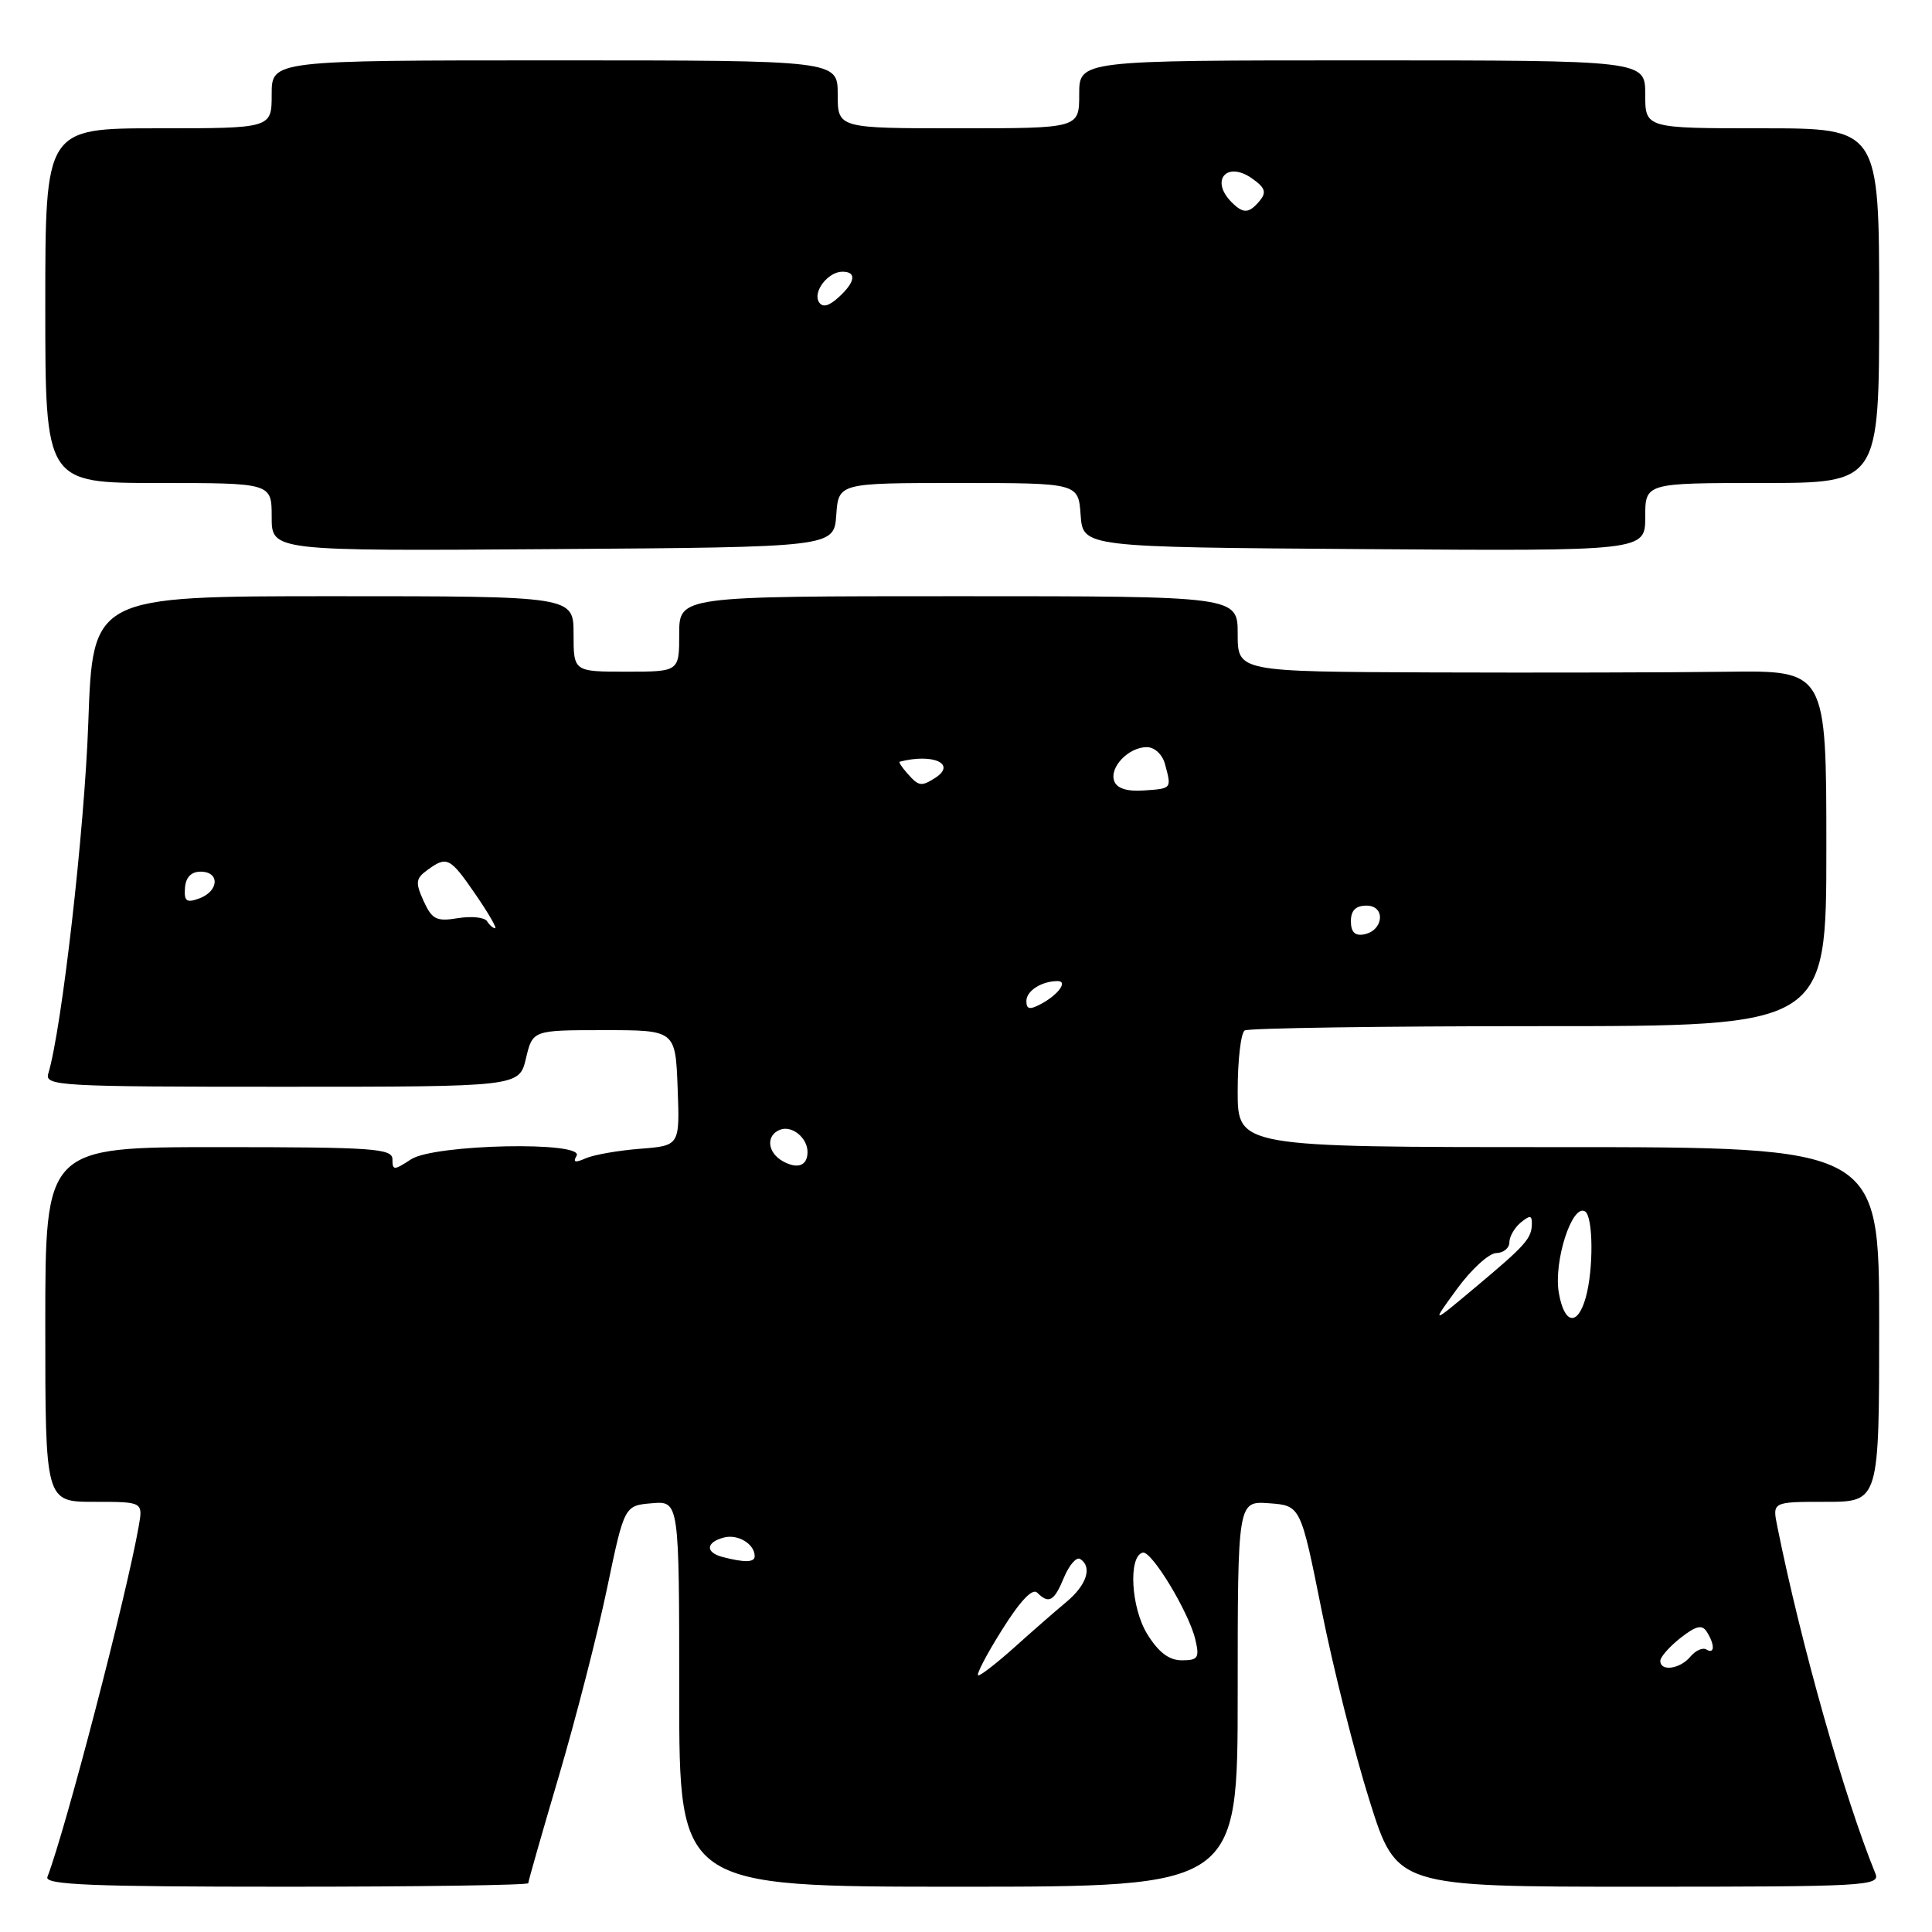 <?xml version="1.0" encoding="UTF-8" standalone="no"?>
<!DOCTYPE svg PUBLIC "-//W3C//DTD SVG 1.1//EN" "http://www.w3.org/Graphics/SVG/1.1/DTD/svg11.dtd" >
<svg xmlns="http://www.w3.org/2000/svg" xmlns:xlink="http://www.w3.org/1999/xlink" version="1.1" viewBox="0 0 256 256">
 <g >
 <path fill="currentColor"
d=" M 70.00 249.53 C 70.00 249.27 71.83 242.86 74.07 235.28 C 76.30 227.70 79.17 216.55 80.43 210.50 C 82.73 199.50 82.73 199.50 86.36 199.19 C 90.00 198.88 90.00 198.88 90.00 224.44 C 90.00 250.00 90.00 250.00 127.00 250.00 C 164.00 250.00 164.00 250.00 164.00 224.44 C 164.00 198.89 164.00 198.89 168.17 199.19 C 172.34 199.50 172.34 199.50 175.13 213.41 C 176.66 221.06 179.52 232.43 181.49 238.66 C 185.06 250.00 185.06 250.00 217.14 250.00 C 247.29 250.00 249.17 249.90 248.50 248.25 C 244.39 238.18 238.65 217.90 235.50 202.25 C 234.84 199.00 234.84 199.00 241.92 199.00 C 249.00 199.00 249.00 199.00 249.00 175.50 C 249.00 152.00 249.00 152.00 206.50 152.00 C 164.00 152.00 164.00 152.00 164.00 144.56 C 164.00 140.47 164.42 136.86 164.93 136.54 C 165.44 136.23 182.99 135.97 203.93 135.97 C 242.00 135.98 242.00 135.98 242.00 112.41 C 242.00 88.83 242.00 88.83 228.75 89.01 C 221.46 89.11 203.91 89.15 189.75 89.10 C 164.00 89.00 164.00 89.00 164.00 84.00 C 164.00 79.00 164.00 79.00 127.00 79.00 C 90.00 79.00 90.00 79.00 90.00 84.00 C 90.00 89.00 90.00 89.00 83.00 89.00 C 76.00 89.00 76.00 89.00 76.00 84.00 C 76.00 79.00 76.00 79.00 44.15 79.00 C 12.29 79.00 12.29 79.00 11.70 95.75 C 11.20 109.97 8.19 136.32 6.40 142.25 C 5.90 143.89 7.83 144.00 37.33 144.00 C 68.80 144.00 68.80 144.00 69.69 140.25 C 70.58 136.50 70.58 136.50 80.04 136.50 C 89.50 136.50 89.50 136.50 89.79 144.16 C 90.08 151.81 90.08 151.81 84.79 152.22 C 81.88 152.45 78.64 153.02 77.59 153.49 C 76.22 154.10 75.88 154.01 76.39 153.17 C 77.62 151.19 57.54 151.60 54.46 153.62 C 52.20 155.10 52.00 155.10 52.00 153.62 C 52.00 152.18 49.51 152.00 29.00 152.00 C 6.00 152.00 6.00 152.00 6.00 175.50 C 6.00 199.00 6.00 199.00 12.47 199.00 C 18.95 199.00 18.95 199.00 18.38 202.25 C 16.73 211.59 8.71 242.37 6.28 248.71 C 5.88 249.75 12.10 250.00 37.89 250.00 C 55.55 250.00 70.00 249.79 70.00 249.53 Z  M 110.81 68.25 C 111.11 64.00 111.11 64.00 127.00 64.00 C 142.89 64.00 142.89 64.00 143.19 68.25 C 143.50 72.50 143.50 72.50 180.75 72.76 C 218.00 73.02 218.00 73.02 218.00 68.51 C 218.00 64.00 218.00 64.00 233.50 64.00 C 249.00 64.00 249.00 64.00 249.00 40.50 C 249.00 17.00 249.00 17.00 233.50 17.00 C 218.00 17.00 218.00 17.00 218.00 12.50 C 218.00 8.00 218.00 8.00 180.50 8.00 C 143.00 8.00 143.00 8.00 143.00 12.50 C 143.00 17.00 143.00 17.00 127.00 17.00 C 111.00 17.00 111.00 17.00 111.00 12.50 C 111.00 8.00 111.00 8.00 73.50 8.00 C 36.00 8.00 36.00 8.00 36.00 12.50 C 36.00 17.00 36.00 17.00 21.00 17.00 C 6.00 17.00 6.00 17.00 6.00 40.50 C 6.00 64.00 6.00 64.00 21.00 64.00 C 36.00 64.00 36.00 64.00 36.00 68.51 C 36.00 73.02 36.00 73.02 73.25 72.76 C 110.50 72.50 110.50 72.50 110.81 68.25 Z  M 132.73 216.03 C 135.14 212.17 136.80 210.40 137.43 211.03 C 138.98 212.58 139.68 212.19 140.99 209.01 C 141.68 207.37 142.63 206.27 143.12 206.57 C 144.77 207.60 144.01 210.01 141.31 212.26 C 139.83 213.49 136.74 216.19 134.45 218.25 C 132.15 220.31 129.99 222.00 129.63 222.00 C 129.28 222.00 130.67 219.31 132.73 216.03 Z  M 220.00 220.07 C 220.00 219.56 221.20 218.20 222.67 217.04 C 224.74 215.42 225.53 215.23 226.16 216.22 C 227.24 217.93 227.22 219.25 226.11 218.57 C 225.63 218.27 224.67 218.69 223.99 219.51 C 222.62 221.16 220.00 221.53 220.00 220.07 Z  M 152.02 216.53 C 149.86 213.04 149.48 206.21 151.42 205.73 C 152.58 205.44 157.54 213.63 158.39 217.25 C 158.96 219.67 158.75 220.00 156.60 220.00 C 154.90 220.00 153.52 218.95 152.02 216.53 Z  M 95.75 206.31 C 93.44 205.71 93.52 204.36 95.92 203.73 C 97.78 203.24 100.00 204.59 100.00 206.20 C 100.00 207.04 98.67 207.07 95.75 206.31 Z  M 193.06 170.79 C 194.95 168.20 197.29 166.06 198.25 166.04 C 199.21 166.02 200.00 165.38 200.00 164.62 C 200.00 163.86 200.68 162.68 201.50 162.00 C 202.71 161.00 203.00 161.02 202.98 162.13 C 202.96 164.09 202.20 164.96 195.56 170.52 C 189.62 175.50 189.62 175.50 193.06 170.79 Z  M 206.55 171.29 C 205.84 167.12 208.32 159.46 210.03 160.52 C 211.11 161.19 211.17 168.18 210.12 171.93 C 209.04 175.79 207.26 175.47 206.55 171.29 Z  M 103.73 153.87 C 101.66 152.71 101.46 150.42 103.38 149.69 C 104.94 149.09 107.00 150.77 107.00 152.64 C 107.00 154.47 105.69 154.96 103.73 153.87 Z  M 136.00 132.64 C 136.00 131.29 138.02 130.00 140.14 130.00 C 141.54 130.00 140.23 131.81 137.94 133.03 C 136.44 133.83 136.00 133.75 136.00 132.64 Z  M 179.00 122.07 C 179.00 120.64 179.64 120.00 181.07 120.00 C 183.64 120.00 183.35 123.31 180.74 123.81 C 179.54 124.04 179.00 123.50 179.00 122.07 Z  M 64.54 122.07 C 64.22 121.55 62.49 121.37 60.69 121.66 C 57.83 122.13 57.25 121.84 56.13 119.39 C 55.02 116.94 55.08 116.41 56.62 115.29 C 59.22 113.39 59.62 113.58 63.00 118.50 C 64.70 120.97 65.88 123.00 65.61 123.00 C 65.34 123.00 64.86 122.58 64.54 122.07 Z  M 24.51 117.65 C 24.61 116.25 25.34 115.50 26.58 115.50 C 29.15 115.50 29.03 118.07 26.42 119.04 C 24.71 119.67 24.38 119.43 24.51 117.65 Z  M 147.65 103.52 C 146.95 101.70 149.53 99.00 151.95 99.00 C 152.99 99.00 154.03 99.97 154.37 101.25 C 155.25 104.53 155.29 104.48 151.60 104.74 C 149.37 104.90 148.01 104.48 147.65 103.52 Z  M 120.21 102.46 C 119.50 101.66 119.05 100.97 119.21 100.93 C 123.68 99.78 126.81 101.24 123.88 103.10 C 122.06 104.25 121.73 104.19 120.21 102.46 Z  M 108.51 40.02 C 107.67 38.66 109.73 36.00 111.62 36.00 C 113.55 36.00 113.34 37.38 111.10 39.41 C 109.80 40.59 108.98 40.78 108.51 40.02 Z  M 163.20 26.80 C 160.31 23.91 162.54 21.29 165.88 23.63 C 167.64 24.86 167.85 25.47 166.93 26.59 C 165.50 28.31 164.75 28.35 163.20 26.80 Z "/>
</g>
</svg>